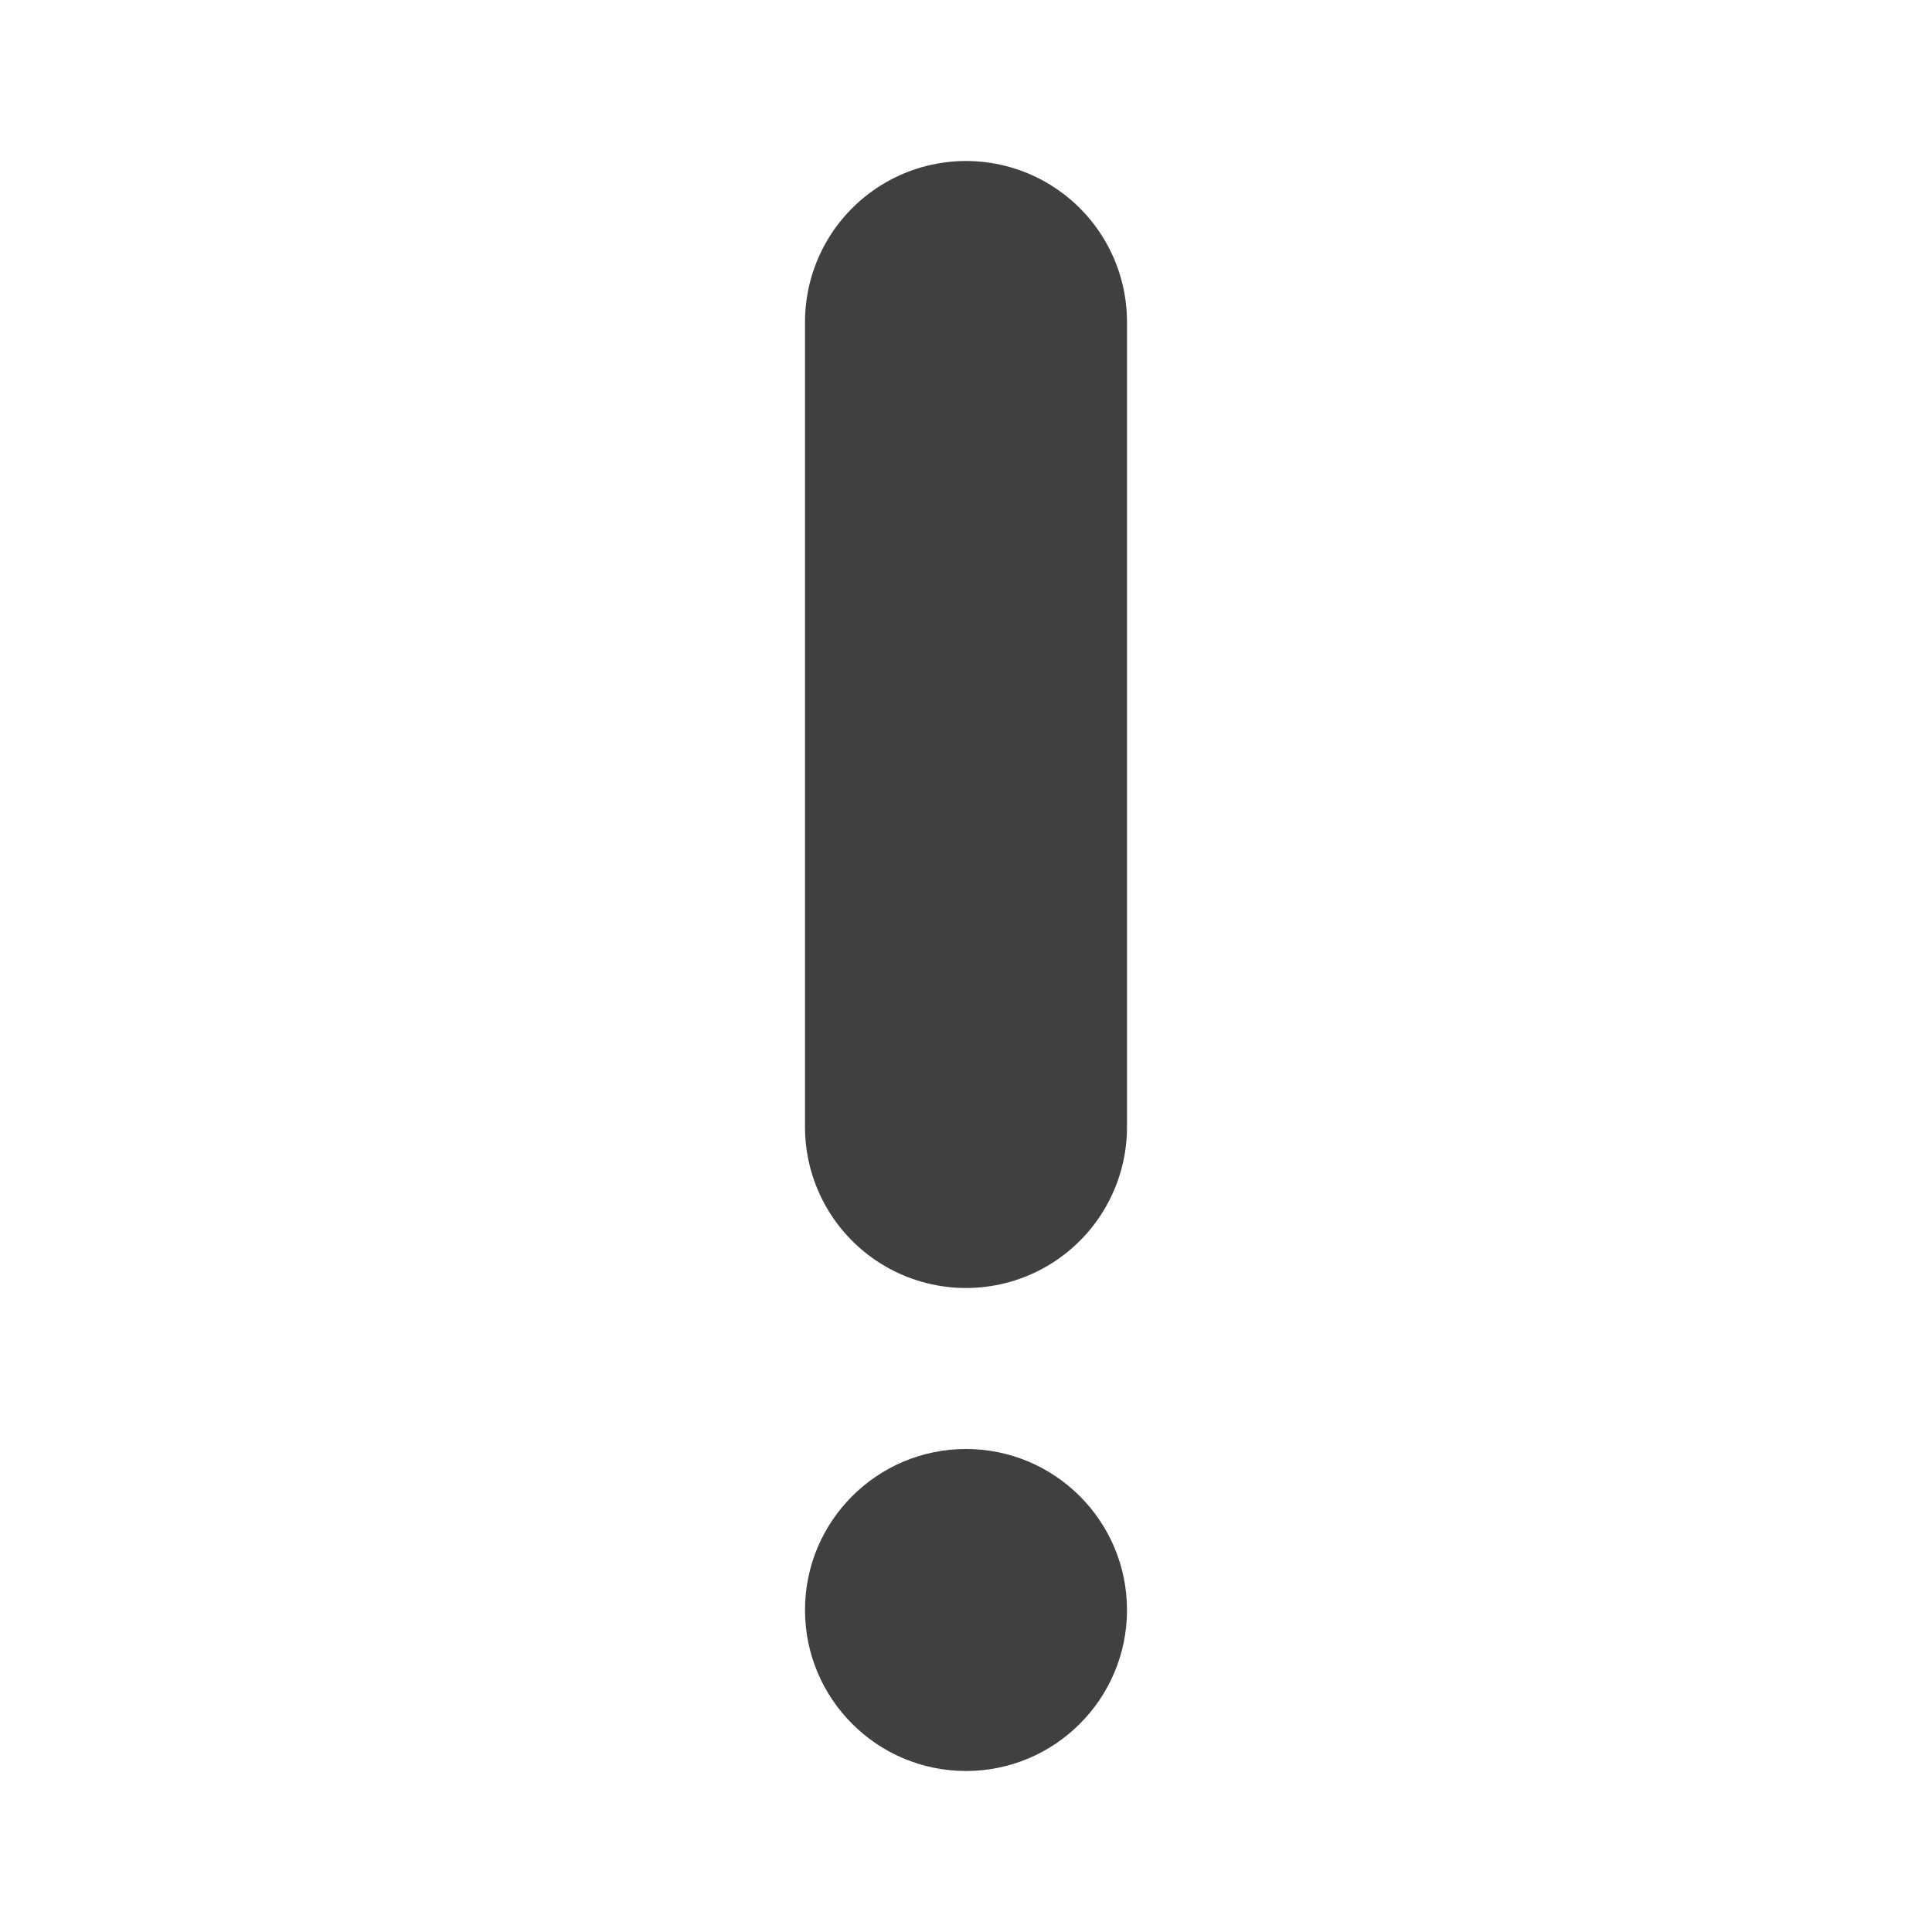 <?xml version="1.0" encoding="UTF-8"?>
<!DOCTYPE svg PUBLIC "-//W3C//DTD SVG 1.1//EN" "http://www.w3.org/Graphics/SVG/1.1/DTD/svg11.dtd">
<svg version="1.1" xmlns="http://www.w3.org/2000/svg" xmlns:xlink="http://www.w3.org/1999/xlink" x="0px" y="0px" width="12" height="12" viewBox="0, 0, 12, 12">
  <g id="deprecated" opacity="0.75">
    <path d="M6,2 L6,7" fill-opacity="0" stroke="#000000" stroke-width="2" stroke-linecap="round" stroke-linejoin="round"/>
    <path d="M6,11 C5.448,11 5,10.552 5,10 C5,9.448 5.448,9 6,9 C6.552,9 7,9.448 7,10 C7,10.552 6.552,11 6,11 z" fill="#000000"/>
  </g>
  <defs/>
</svg>
